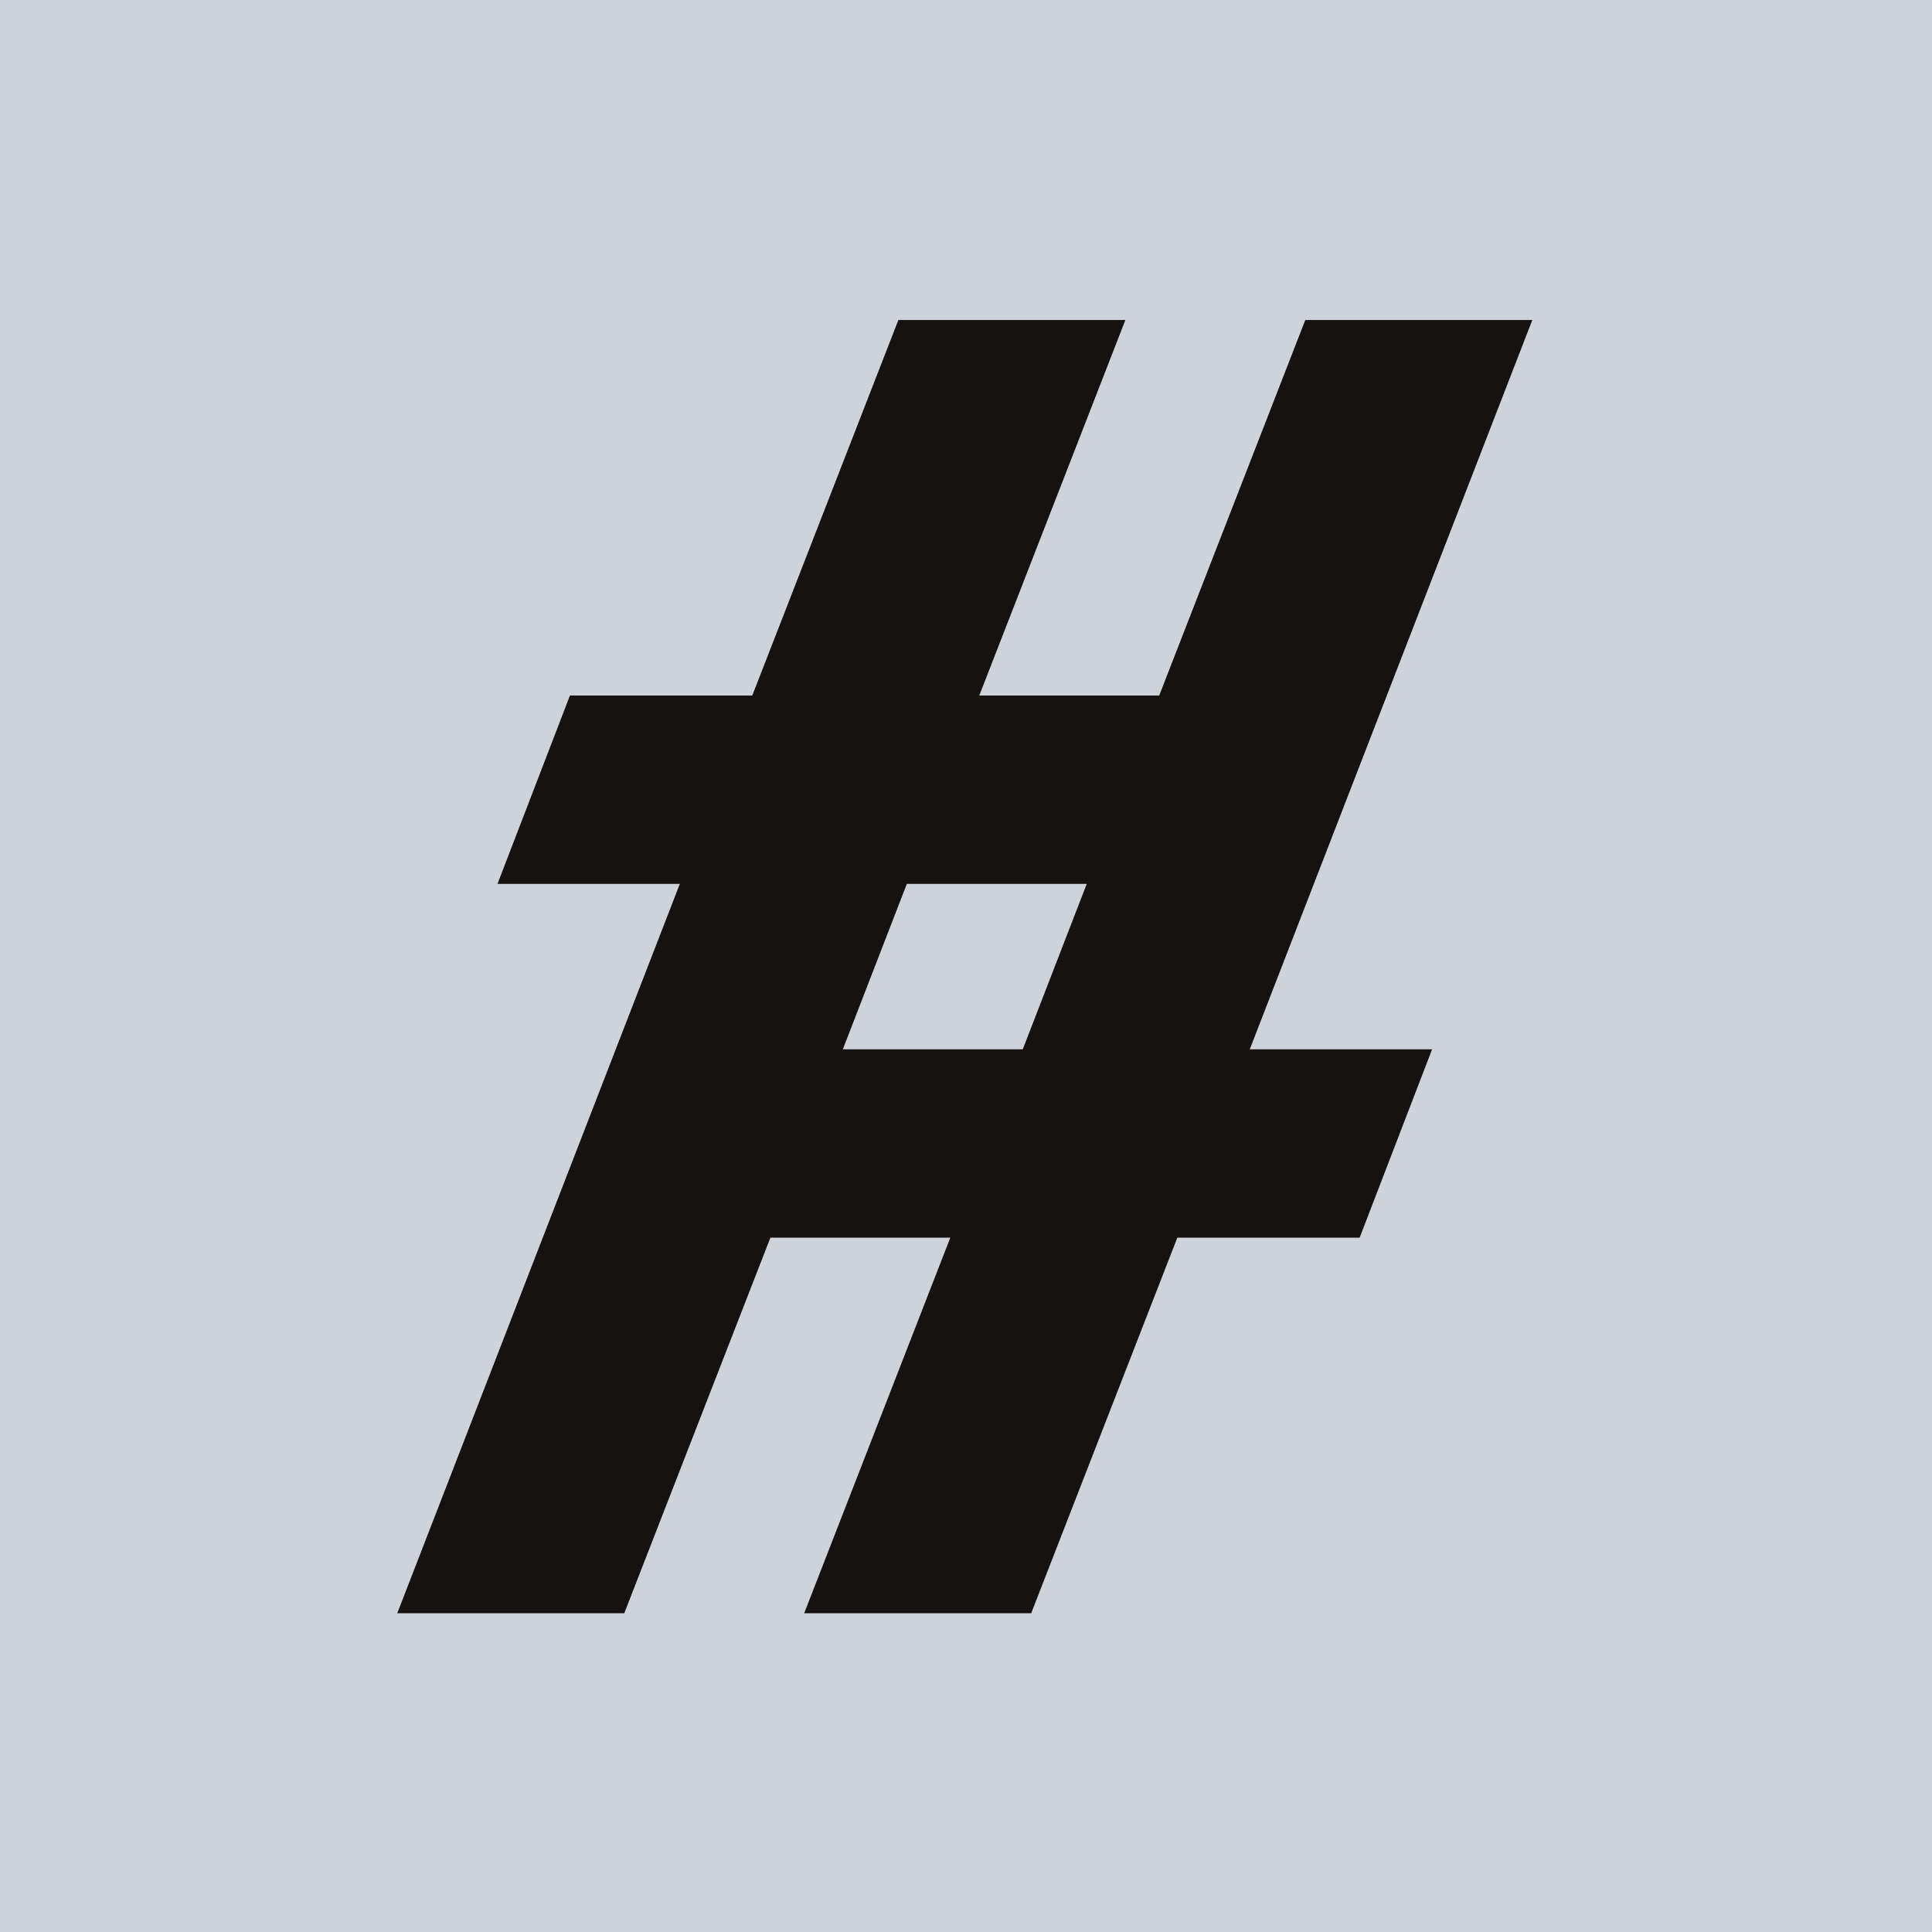 <?xml version="1.0" encoding="UTF-8"?>
<svg id="Layer_1" data-name="Layer 1" xmlns="http://www.w3.org/2000/svg" width="16" height="16" viewBox="0 0 16 16">
  <rect width="16" height="16" fill="#ced3db"/>
  <path d="m12.69,2.65h-1.88l-1.21,3.11h-1.49l1.21-3.11h-1.88l-1.21,3.11h-1.51l-.6,1.56h1.51l-2.34,6.04h1.88l1.21-3.11h1.49l-1.21,3.11h1.88l1.21-3.11h1.51l.6-1.56h-1.51l2.34-6.04Zm-4.22,6.04h-1.49l.53-1.37h1.49l-.53,1.37Z" fill="#171212"/>
</svg>